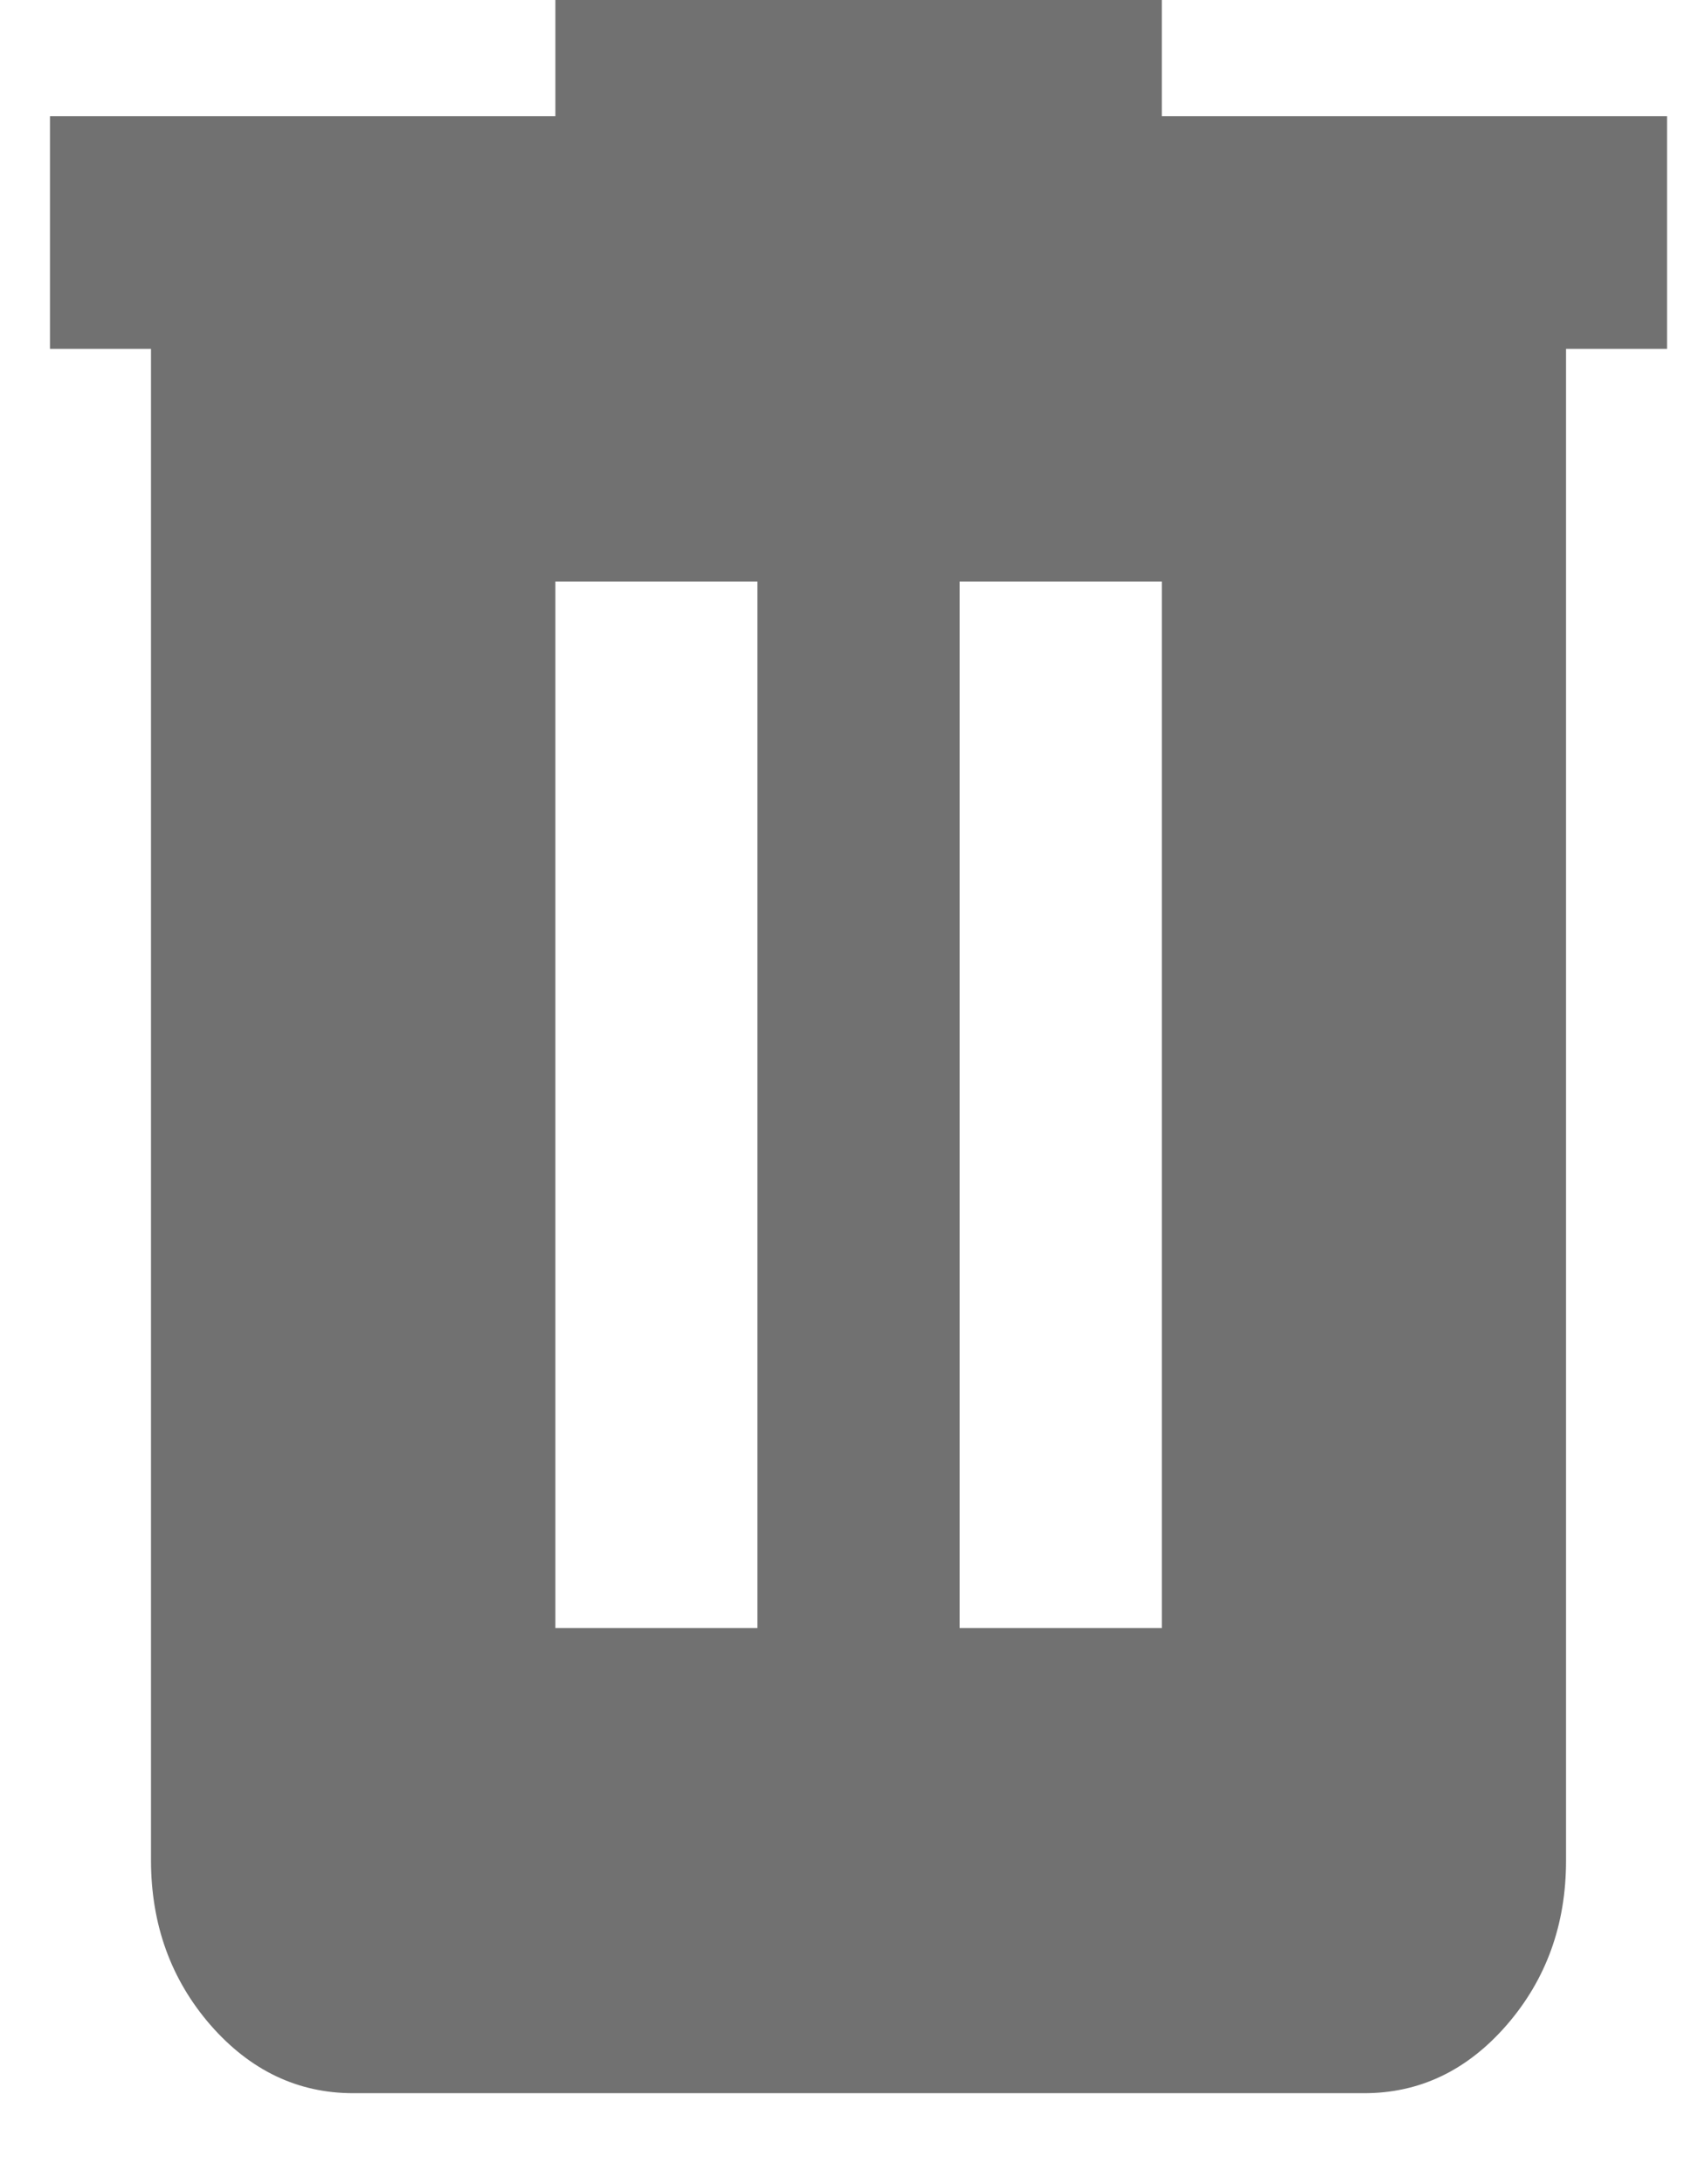 <svg width="14" height="18" viewBox="0 0 14 18" fill="none" xmlns="http://www.w3.org/2000/svg">
<path d="M2.912 17.25C2.454 17.25 2.062 17.062 1.735 16.688C1.409 16.312 1.246 15.861 1.245 15.333V2.875H0.412V0.958H4.579V0H9.579V0.958H13.745V2.875H12.912V15.333C12.912 15.86 12.749 16.312 12.423 16.688C12.097 17.063 11.704 17.251 11.245 17.25H2.912ZM4.579 13.417H6.245V4.792H4.579V13.417ZM7.912 13.417H9.579V4.792H7.912V13.417Z" fill="#717171"/>
</svg>
